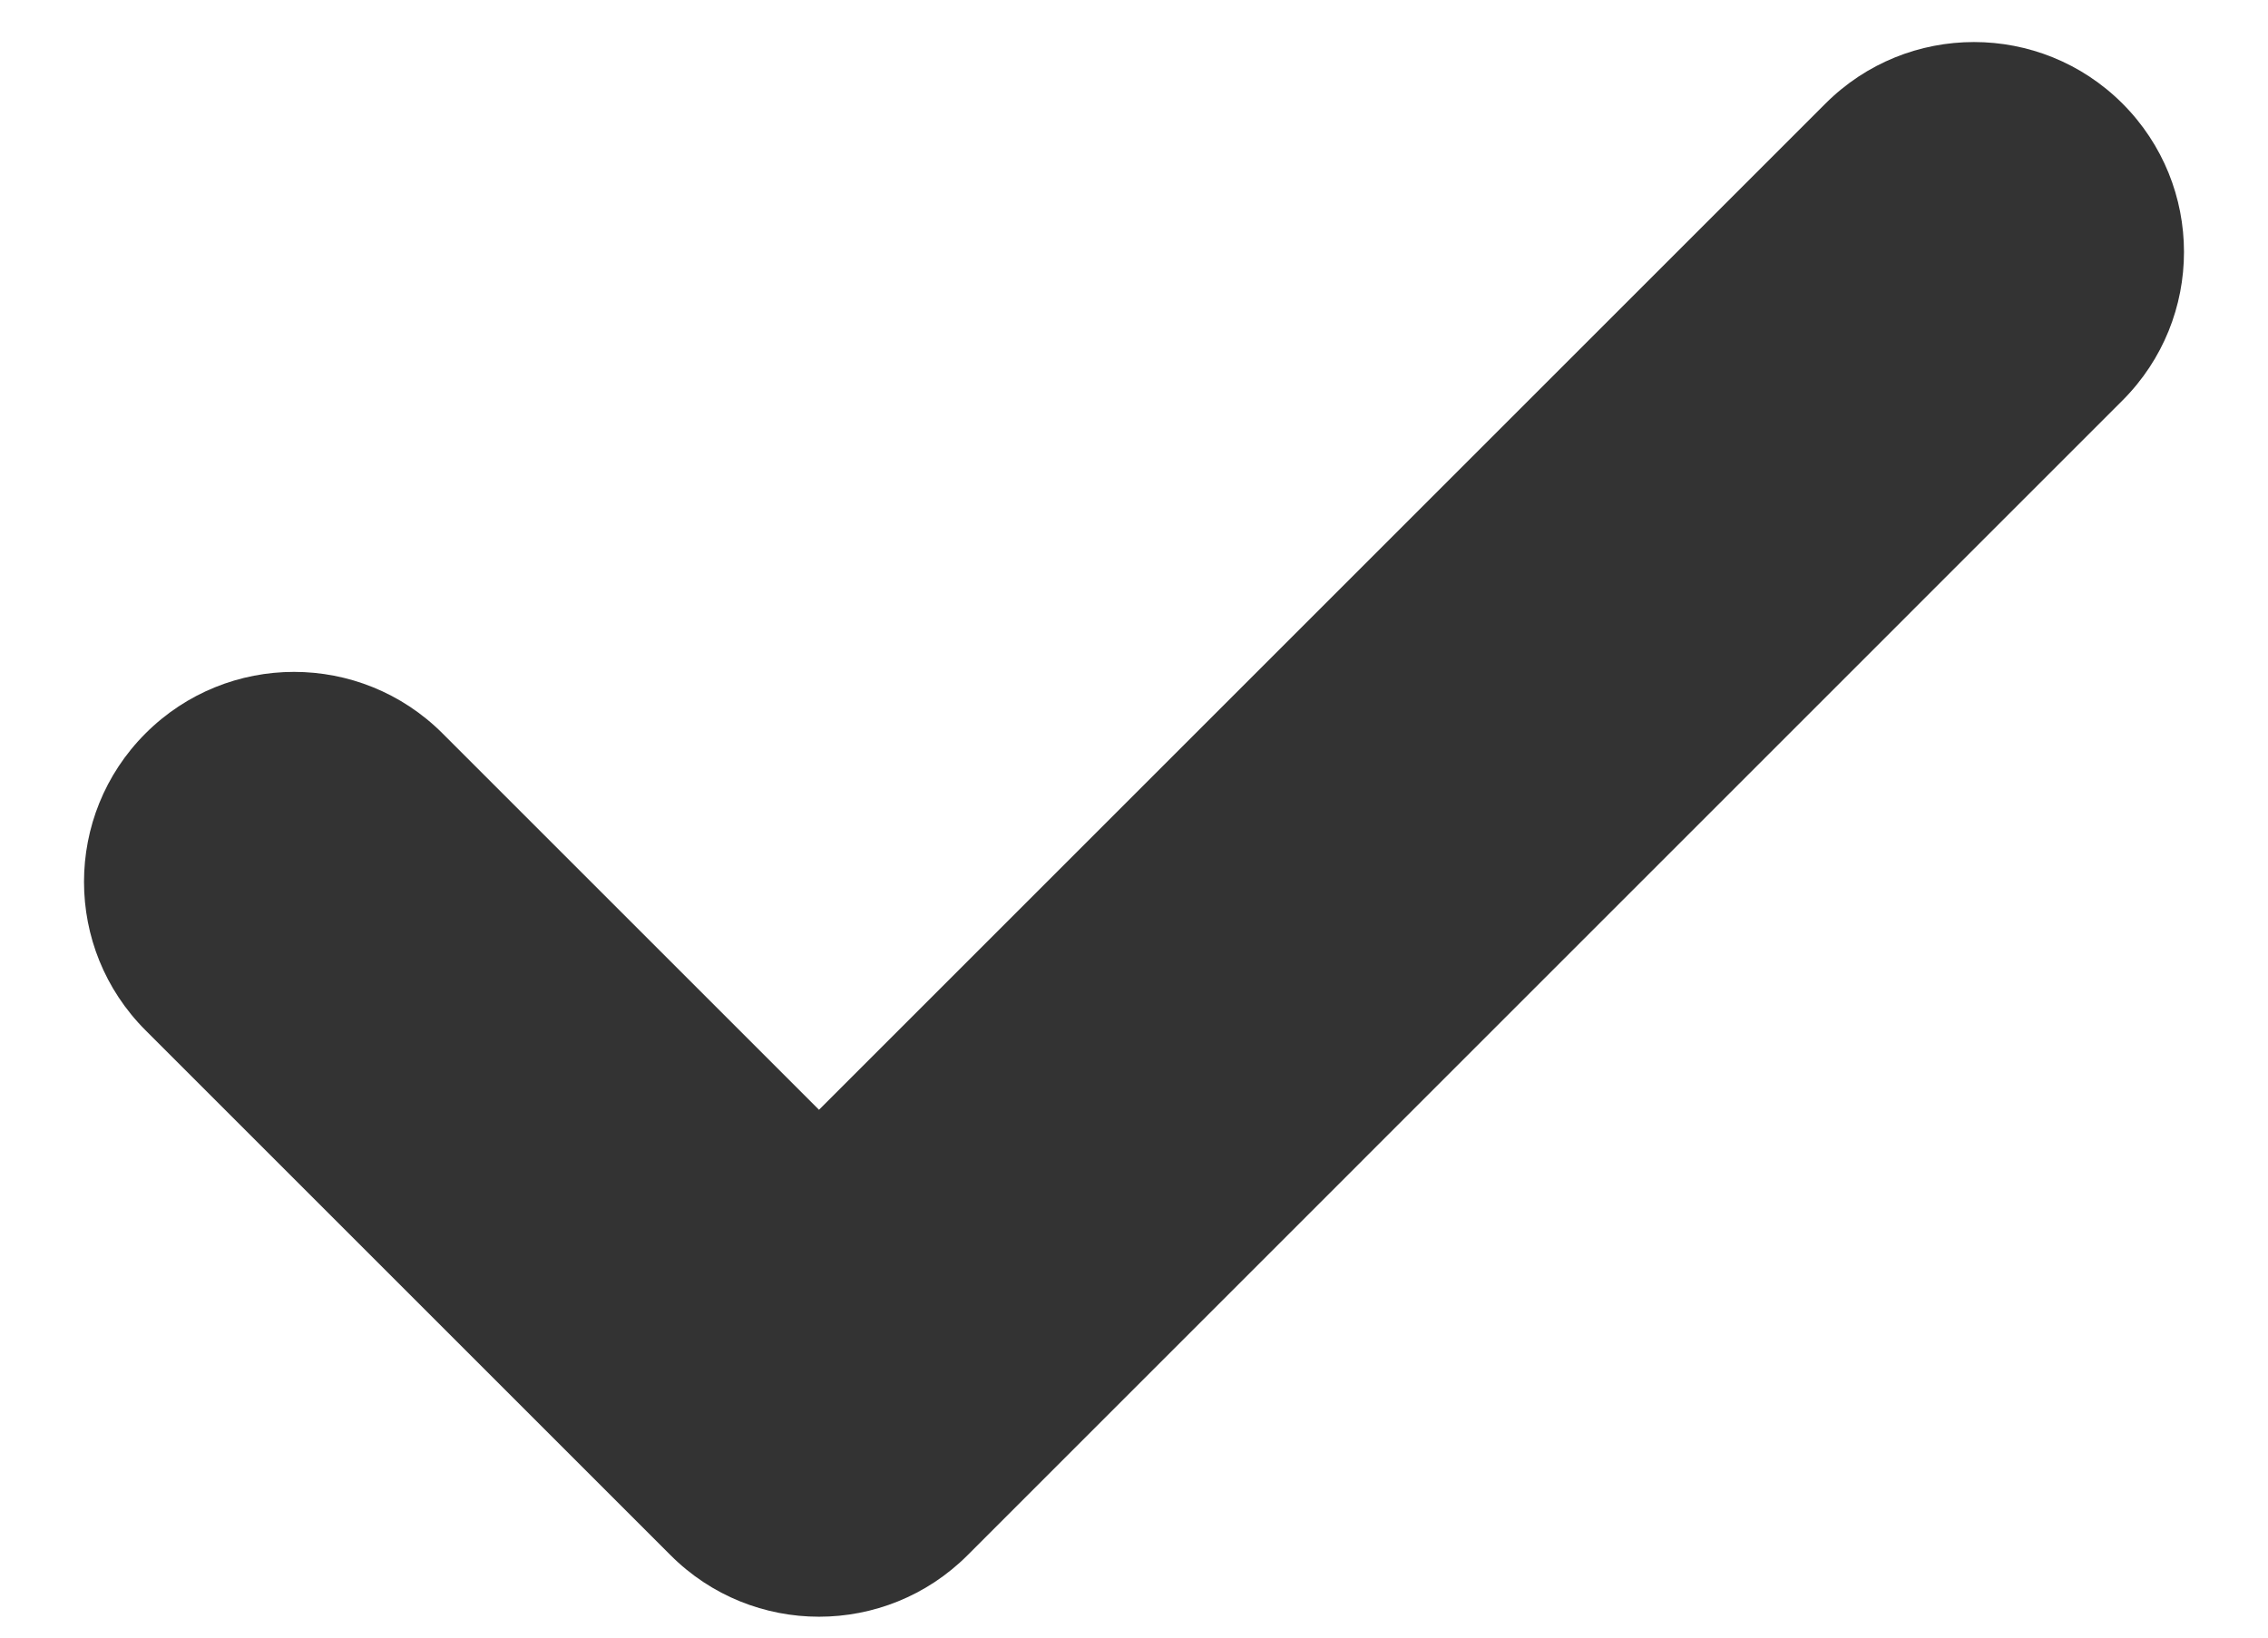 
<svg width="18" height="13" viewBox="0 0 18 13" fill="none" xmlns="http://www.w3.org/2000/svg">
<path d="M16.845 0.822C16.194 0.171 15.139 0.171 14.488 0.822L6.5 8.81L3.512 5.822C2.861 5.171 1.806 5.171 1.155 5.822C0.504 6.473 0.504 7.528 1.155 8.179L5.322 12.346C5.972 12.997 7.028 12.997 7.679 12.346L16.845 3.179C17.496 2.528 17.496 1.473 16.845 0.822Z" fill="#333333"/>
</svg>
